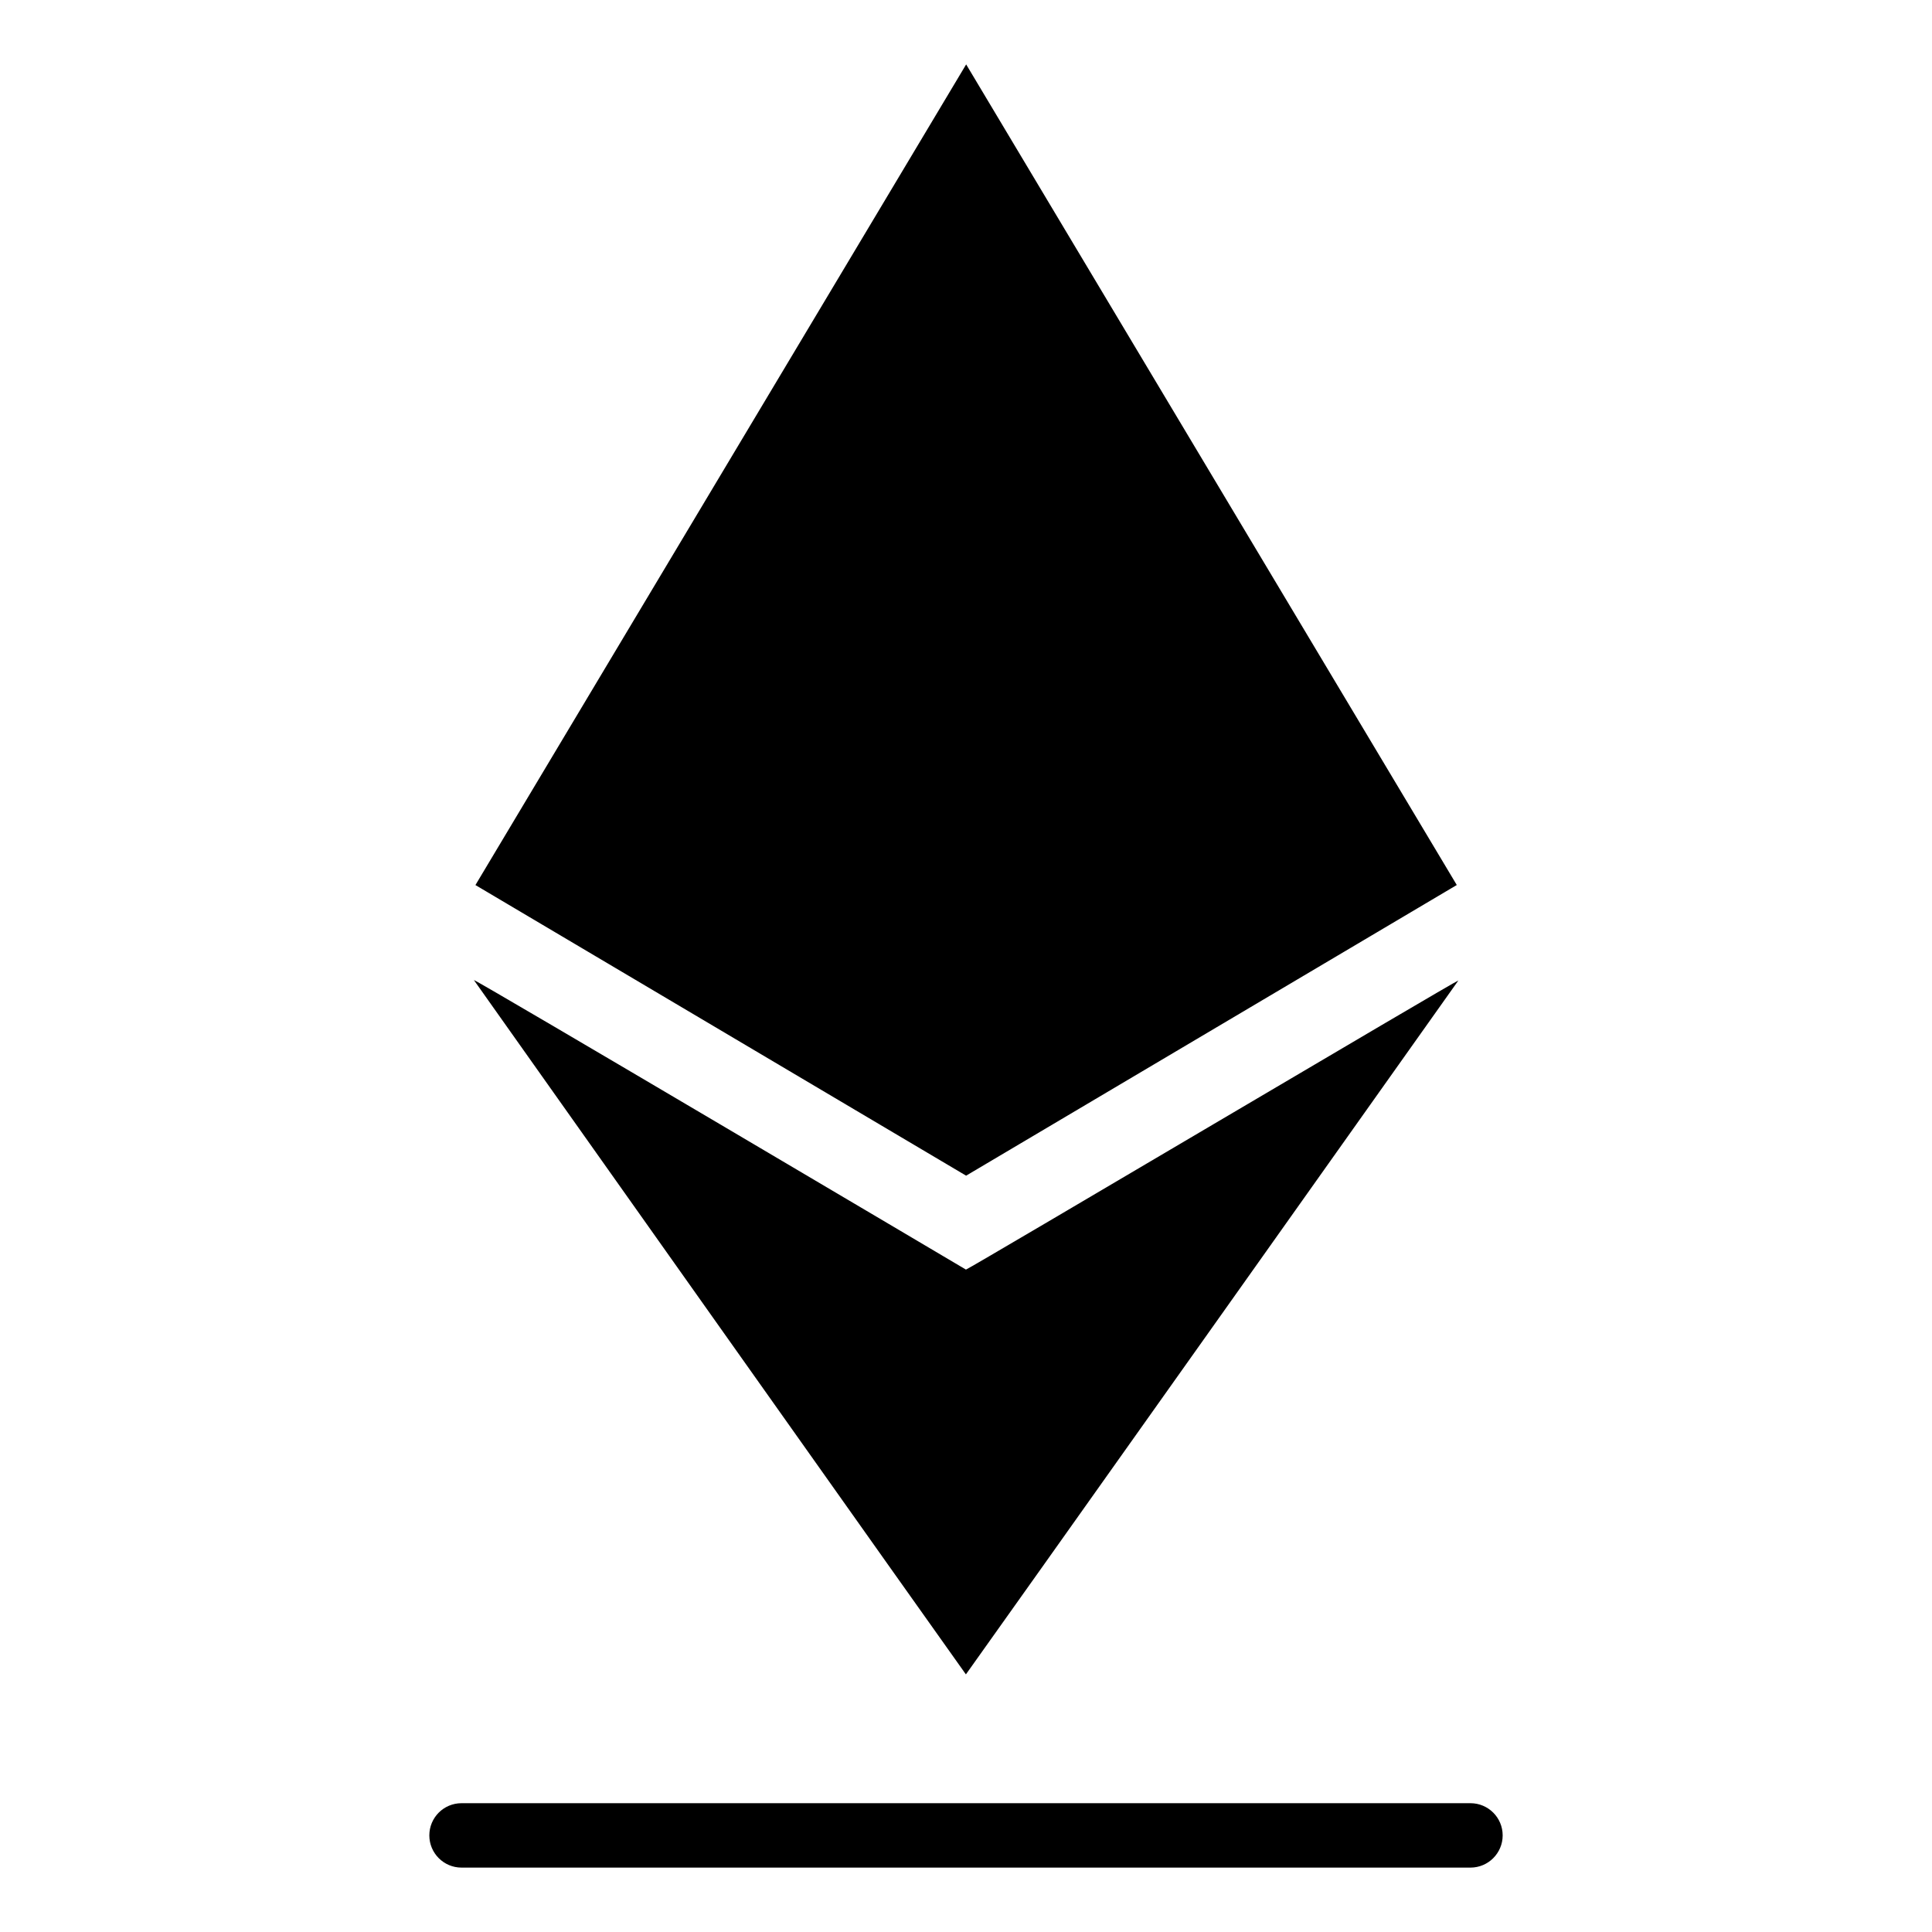 <svg viewBox="0 0 360 360" xmlns="http://www.w3.org/2000/svg"><g><path d="M271.765 182.69c-.4-.03-90.6 53.42-91.774 53.88 -.27-.16-91.26-54.01-91.69-53.95 .22.32 91.624 129.377 91.68 129.377 .06 0 91.774-129.31 91.774-129.31Z"/><path d="M180.03 12L88.59 164.918l91.43 54.15 91.43-54.16Z"/><path d="M274 348H86c-3.32 0-6-2.69-6-6 0-3.32 2.68-6 6-6h188c3.31 0 6 2.68 6 6 0 3.31-2.69 6-6 6Z"/></g></svg>